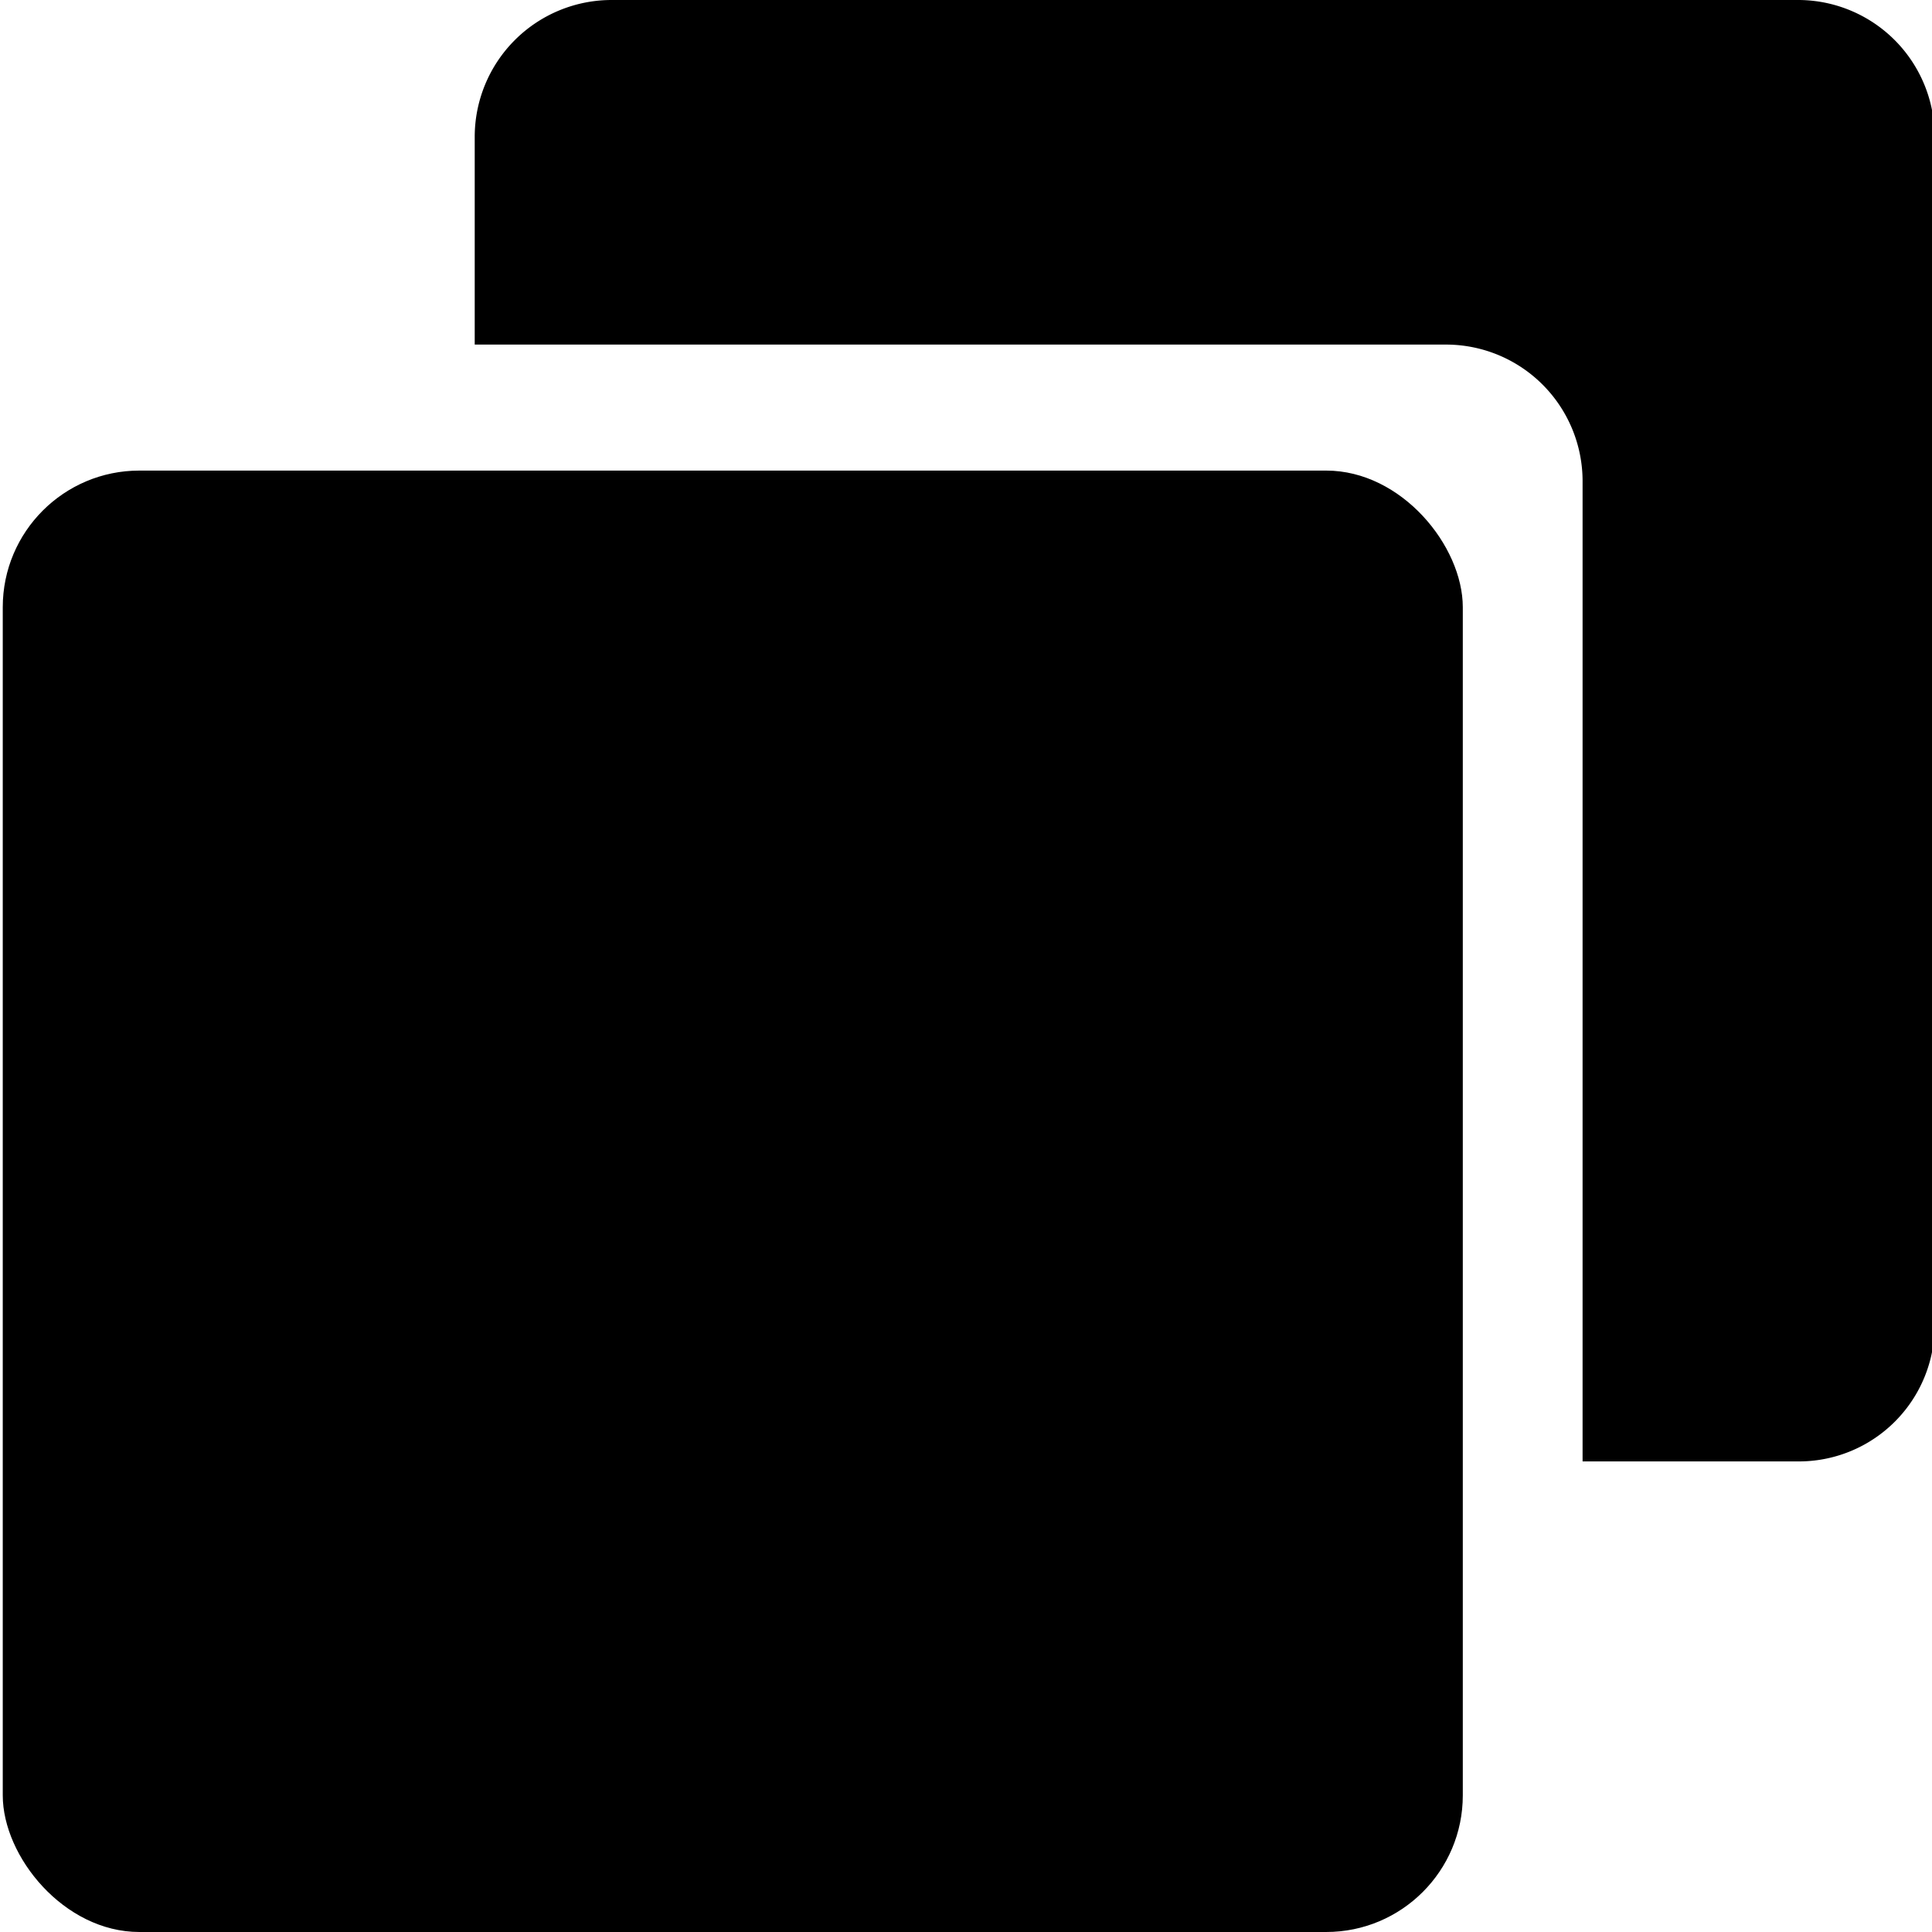 <svg data-tags="duplicate,multiple,square" xmlns="http://www.w3.org/2000/svg" viewBox="0 0 14 14"><rect width="10.58" height="10.59" x=".02" y="3.41" rx=".99"/><path d="M13.04 0H4.43a.992.992 0 00-.99.99v1.507h7.048a.99.99 0 01.98.99v7.103h1.571a.984.984 0 00.98-.99V.99a.99.99 0 00-.98-.99z"/></svg>